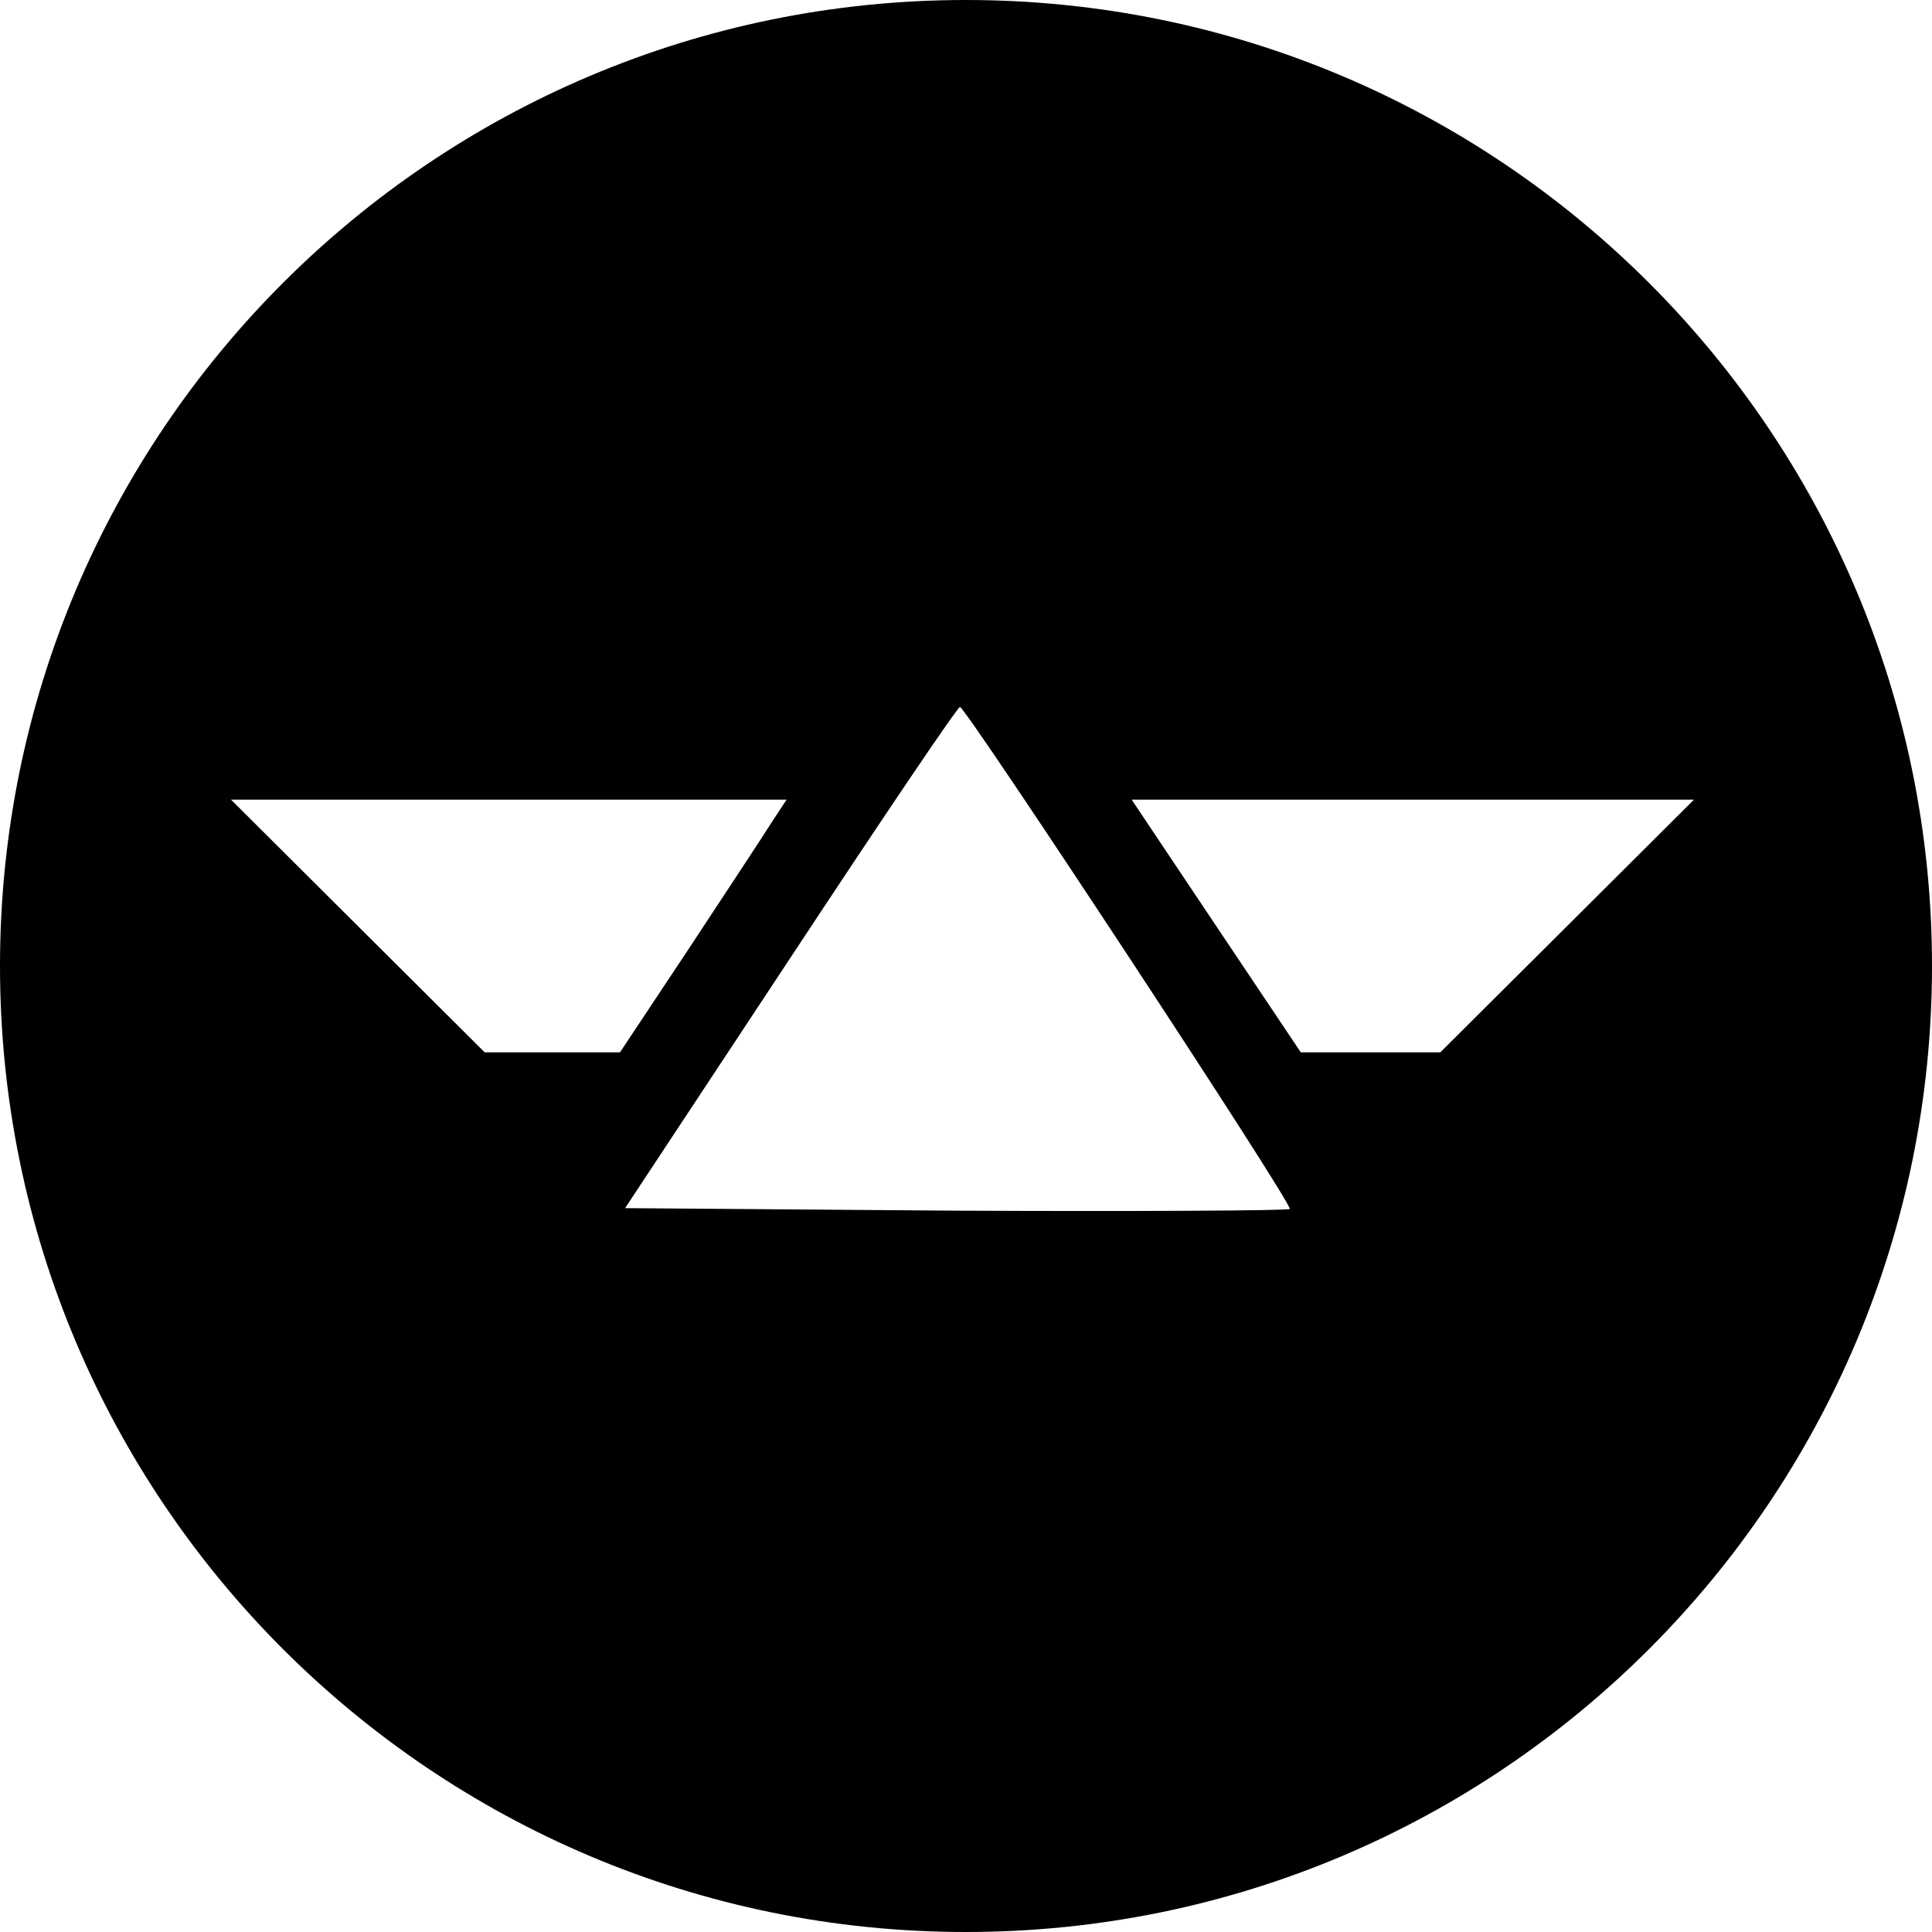 <?xml version="1.0" encoding="UTF-8"?>
<svg width="64px" height="64px" viewBox="0 0 64 64" version="1.1" xmlns="http://www.w3.org/2000/svg" xmlns:xlink="http://www.w3.org/1999/xlink">
    <!-- Generator: Sketch 52.6 (67491) - http://www.bohemiancoding.com/sketch -->
    <title>rank-icon-special-forces</title>
    <desc>Created with Sketch.</desc>
    <g id="Page-1" stroke="none" stroke-width="1" fill="none" fill-rule="evenodd">
        <path d="M32,64 C14.327,64 0,49.673 0,32 C0,14.327 14.327,0 32,0 C49.673,0 64,14.327 64,32 C64,49.673 49.673,64 32,64 Z M26.197,31.707 L20.707,40.021 L31.66,40.105 C37.683,40.133 42.669,40.105 42.725,40.049 C42.865,39.938 31.996,23.42 31.8,23.42 C31.716,23.42 29.195,27.159 26.197,31.707 Z M11.854,30.675 L16.056,34.86 L20.538,34.86 L22.78,31.484 C24.012,29.614 25.245,27.745 25.525,27.299 L26.057,26.489 L7.652,26.489 L11.854,30.675 Z M40.288,30.675 L43.09,34.86 L47.712,34.86 L51.914,30.675 L56.116,26.489 L37.487,26.489 L40.288,30.675 Z" id="rank-icon-special-forces" fill="#000000" fill-rule="nonzero"></path>
    </g>
</svg>